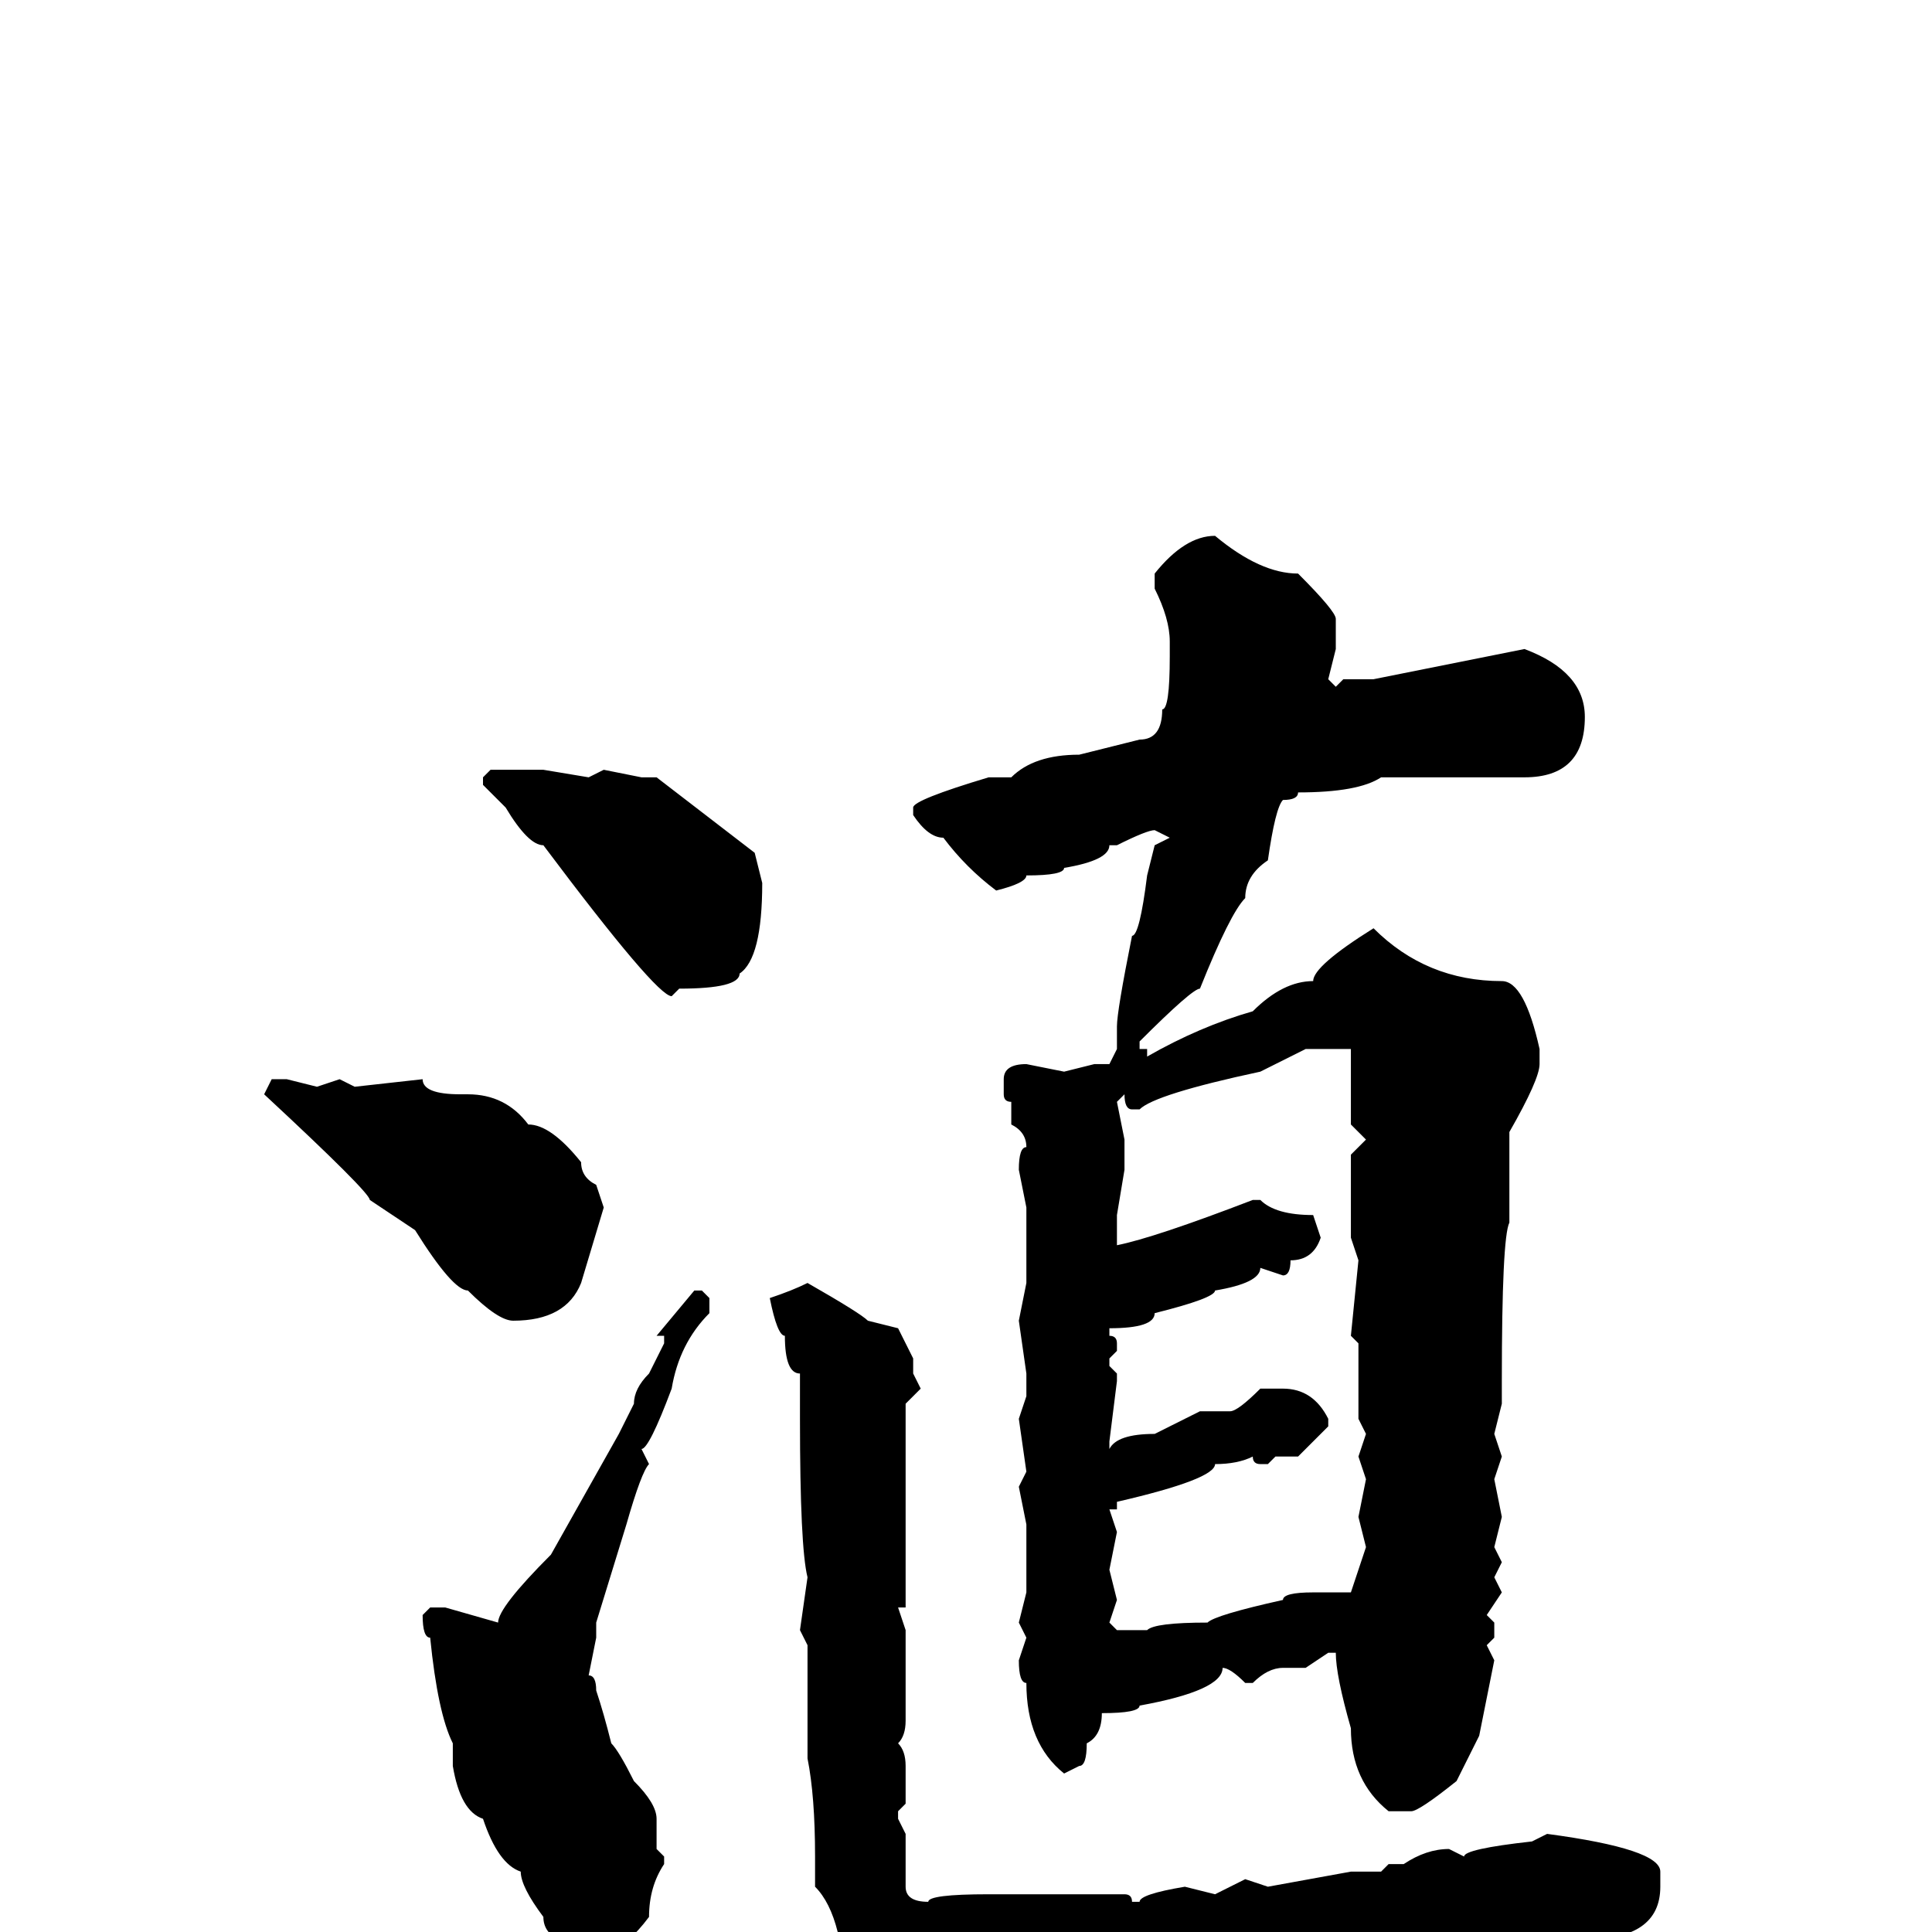 <svg xmlns="http://www.w3.org/2000/svg" viewBox="0 -256 256 256">
	<path fill="#000000" d="M161 -185Q167 -180 172 -180Q177 -175 177 -174V-171V-170L176 -166L177 -165L178 -166H181H182L202 -170Q210 -167 210 -161Q210 -153 202 -153H195H185H183Q180 -151 172 -151Q172 -150 170 -150Q169 -149 168 -142Q165 -140 165 -137Q163 -135 159 -125Q158 -125 151 -118V-117H152V-116Q159 -120 166 -122Q170 -126 174 -126Q174 -128 182 -133Q189 -126 199 -126Q202 -126 204 -117V-115Q204 -113 200 -106V-103V-96V-94Q199 -92 199 -73V-70L198 -66L199 -63L198 -60L199 -55L198 -51L199 -49L198 -47L199 -45L197 -42L198 -41V-39L197 -38L198 -36L196 -26L193 -20Q188 -16 187 -16H184Q179 -20 179 -27Q177 -34 177 -37H176L173 -35H170Q168 -35 166 -33H165Q163 -35 162 -35Q162 -32 151 -30Q151 -29 146 -29Q146 -26 144 -25Q144 -22 143 -22L141 -21Q136 -25 136 -33Q135 -33 135 -36L136 -39L135 -41L136 -45V-50V-54L135 -59L136 -61L135 -68L136 -71V-74L135 -81L136 -86V-87V-91V-92V-94V-96L135 -101Q135 -104 136 -104Q136 -106 134 -107V-109V-110Q133 -110 133 -111V-113Q133 -115 136 -115L141 -114L145 -115H147L148 -117V-120Q148 -122 150 -132Q151 -132 152 -140L153 -144L155 -145L153 -146Q152 -146 148 -144H147Q147 -142 141 -141Q141 -140 136 -140Q136 -139 132 -138Q128 -141 125 -145Q123 -145 121 -148V-149Q121 -150 131 -153H134Q137 -156 143 -156L151 -158Q154 -158 154 -162Q155 -162 155 -169V-171Q155 -174 153 -178V-180Q157 -185 161 -185ZM65 -154H72L78 -153L80 -154L85 -153H87L100 -143L101 -139Q101 -129 98 -127Q98 -125 90 -125L89 -124Q87 -124 72 -144Q70 -144 67 -149L64 -152V-153ZM151 -109H150Q149 -109 149 -111L148 -110L149 -105V-104V-101L148 -95V-92V-91Q153 -92 166 -97H167Q169 -95 174 -95L175 -92Q174 -89 171 -89Q171 -87 170 -87L167 -88Q167 -86 161 -85Q161 -84 153 -82Q153 -80 147 -80V-79Q148 -79 148 -78V-77L147 -76V-75L148 -74V-73L147 -65V-64Q148 -66 153 -66L159 -69H163Q164 -69 167 -72H170Q174 -72 176 -68V-67L172 -63H171H169L168 -62H167Q166 -62 166 -63Q164 -62 161 -62Q161 -60 148 -57V-56H147L148 -53L147 -48L148 -44L147 -41L148 -40H152Q153 -41 160 -41Q161 -42 170 -44Q170 -45 174 -45H179L181 -51L180 -55L181 -60L180 -63L181 -66L180 -68V-70V-72V-73V-77V-78L179 -79L180 -89L179 -92V-103L181 -105L179 -107V-108V-112V-113V-115V-117H173L167 -114Q153 -111 151 -109ZM36 -113H38L42 -112L45 -113L47 -112L56 -113Q56 -111 61 -111H62Q67 -111 70 -107Q73 -107 77 -102Q77 -100 79 -99L80 -96L77 -86Q75 -81 68 -81Q66 -81 62 -85Q60 -85 55 -93L49 -97Q49 -98 35 -111ZM107 -86Q114 -82 115 -81L119 -80L121 -76V-75V-74L122 -72L120 -70V-63V-62V-60V-55V-53V-47V-43H119L120 -40V-37V-28Q120 -26 119 -25Q120 -24 120 -22V-19V-17L119 -16V-15L120 -13V-6Q120 -4 123 -4Q123 -5 131 -5H132H134H139H143H149Q150 -5 150 -4H151Q151 -5 157 -6L161 -5L165 -7L168 -6L179 -8H183L184 -9H186Q189 -11 192 -11L194 -10Q194 -11 203 -12L205 -13Q220 -11 220 -8V-6Q220 1 210 1H204L200 2L197 1L196 2L192 1L183 3H180L176 4L173 3Q163 5 160 5L157 4L151 6H149V5L137 8Q134 8 132 9L126 8L124 9L123 8L120 9Q120 8 116 8Q114 4 110 1L111 0Q110 -4 108 -6V-10Q108 -18 107 -23V-26V-32V-35V-38L106 -40L107 -47Q106 -51 106 -68V-69V-72V-74Q104 -74 104 -79Q103 -79 102 -84Q105 -85 107 -86ZM92 -85H93L94 -84V-82Q90 -78 89 -72Q86 -64 85 -64L86 -62Q85 -61 83 -54L79 -41V-39L78 -34Q79 -34 79 -32Q80 -29 81 -25Q82 -24 84 -20Q87 -17 87 -15V-11L88 -10V-9Q86 -6 86 -2Q83 2 81 2H80Q72 2 72 -2Q69 -6 69 -8Q66 -9 64 -15Q61 -16 60 -22V-23V-25Q58 -29 57 -39Q56 -39 56 -42L57 -43H59L66 -41Q66 -43 73 -50L82 -66L84 -70Q84 -72 86 -74L88 -78V-79H87Z"/>
</svg>